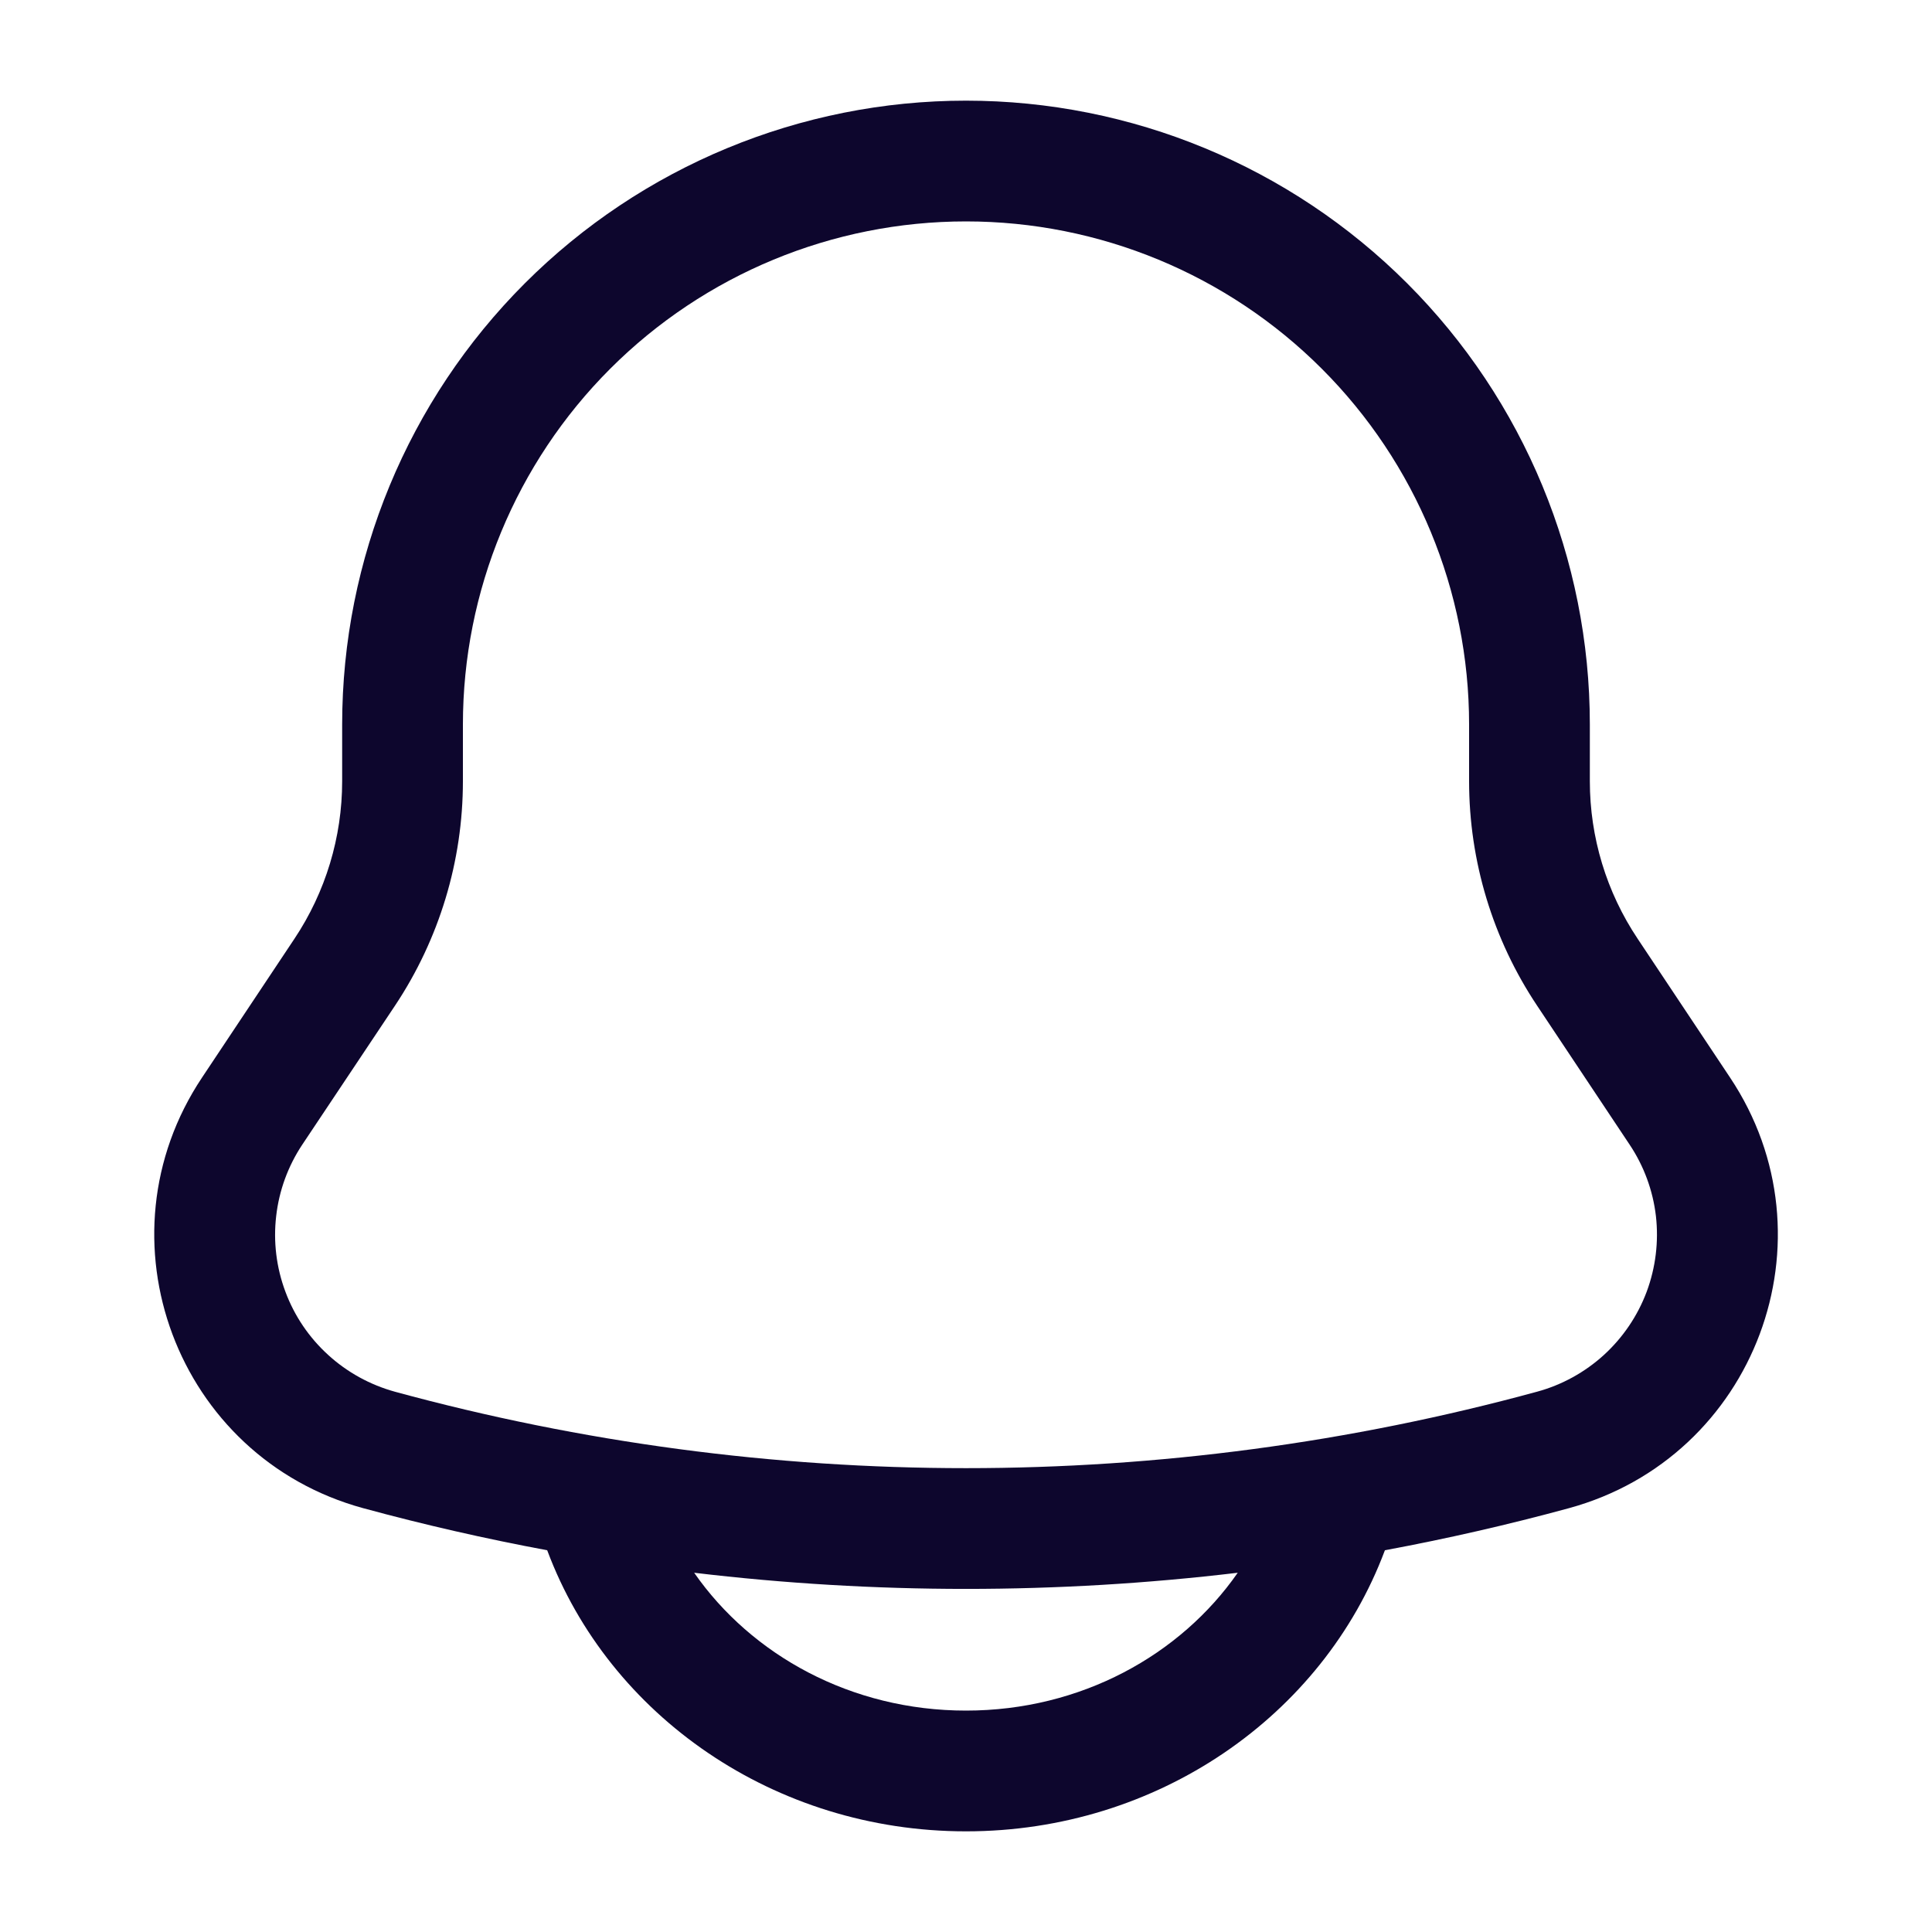<svg width="20" height="20" viewBox="0 0 20 20" fill="none" xmlns="http://www.w3.org/2000/svg">
<path fill-rule="evenodd" clip-rule="evenodd" d="M10 1.042C8.287 1.042 6.644 1.722 5.433 2.933C4.222 4.144 3.542 5.787 3.542 7.5V8.087C3.542 8.667 3.37 9.235 3.048 9.718L2.092 11.154C0.98 12.821 1.828 15.086 3.761 15.613C4.39 15.784 5.025 15.929 5.664 16.048L5.666 16.052C6.306 17.762 8.018 18.958 10 18.958C11.982 18.958 13.694 17.762 14.335 16.052L14.337 16.048C14.977 15.929 15.612 15.784 16.24 15.613C18.173 15.086 19.021 12.821 17.909 11.154L16.953 9.718C16.63 9.235 16.458 8.667 16.458 8.087V7.5C16.458 5.787 15.778 4.144 14.567 2.933C13.356 1.722 11.713 1.042 10 1.042ZM12.813 16.281C10.944 16.504 9.055 16.504 7.186 16.281C7.778 17.132 8.809 17.708 10 17.708C11.191 17.708 12.221 17.132 12.813 16.281ZM4.792 7.5C4.792 6.119 5.34 4.794 6.317 3.817C7.294 2.84 8.619 2.292 10 2.292C11.381 2.292 12.706 2.84 13.683 3.817C14.66 4.794 15.208 6.119 15.208 7.5V8.087C15.208 8.914 15.453 9.723 15.913 10.412L16.869 11.848C17.017 12.069 17.111 12.323 17.142 12.589C17.172 12.854 17.139 13.123 17.046 13.373C16.952 13.623 16.8 13.847 16.603 14.027C16.406 14.206 16.169 14.337 15.911 14.407C12.041 15.462 7.959 15.462 4.088 14.407C3.831 14.336 3.594 14.206 3.397 14.026C3.2 13.847 3.048 13.623 2.955 13.373C2.861 13.123 2.828 12.854 2.859 12.589C2.889 12.324 2.982 12.07 3.13 11.848L4.088 10.412C4.547 9.723 4.792 8.914 4.792 8.087V7.5Z" fill="#0D062D"/>
</svg>
